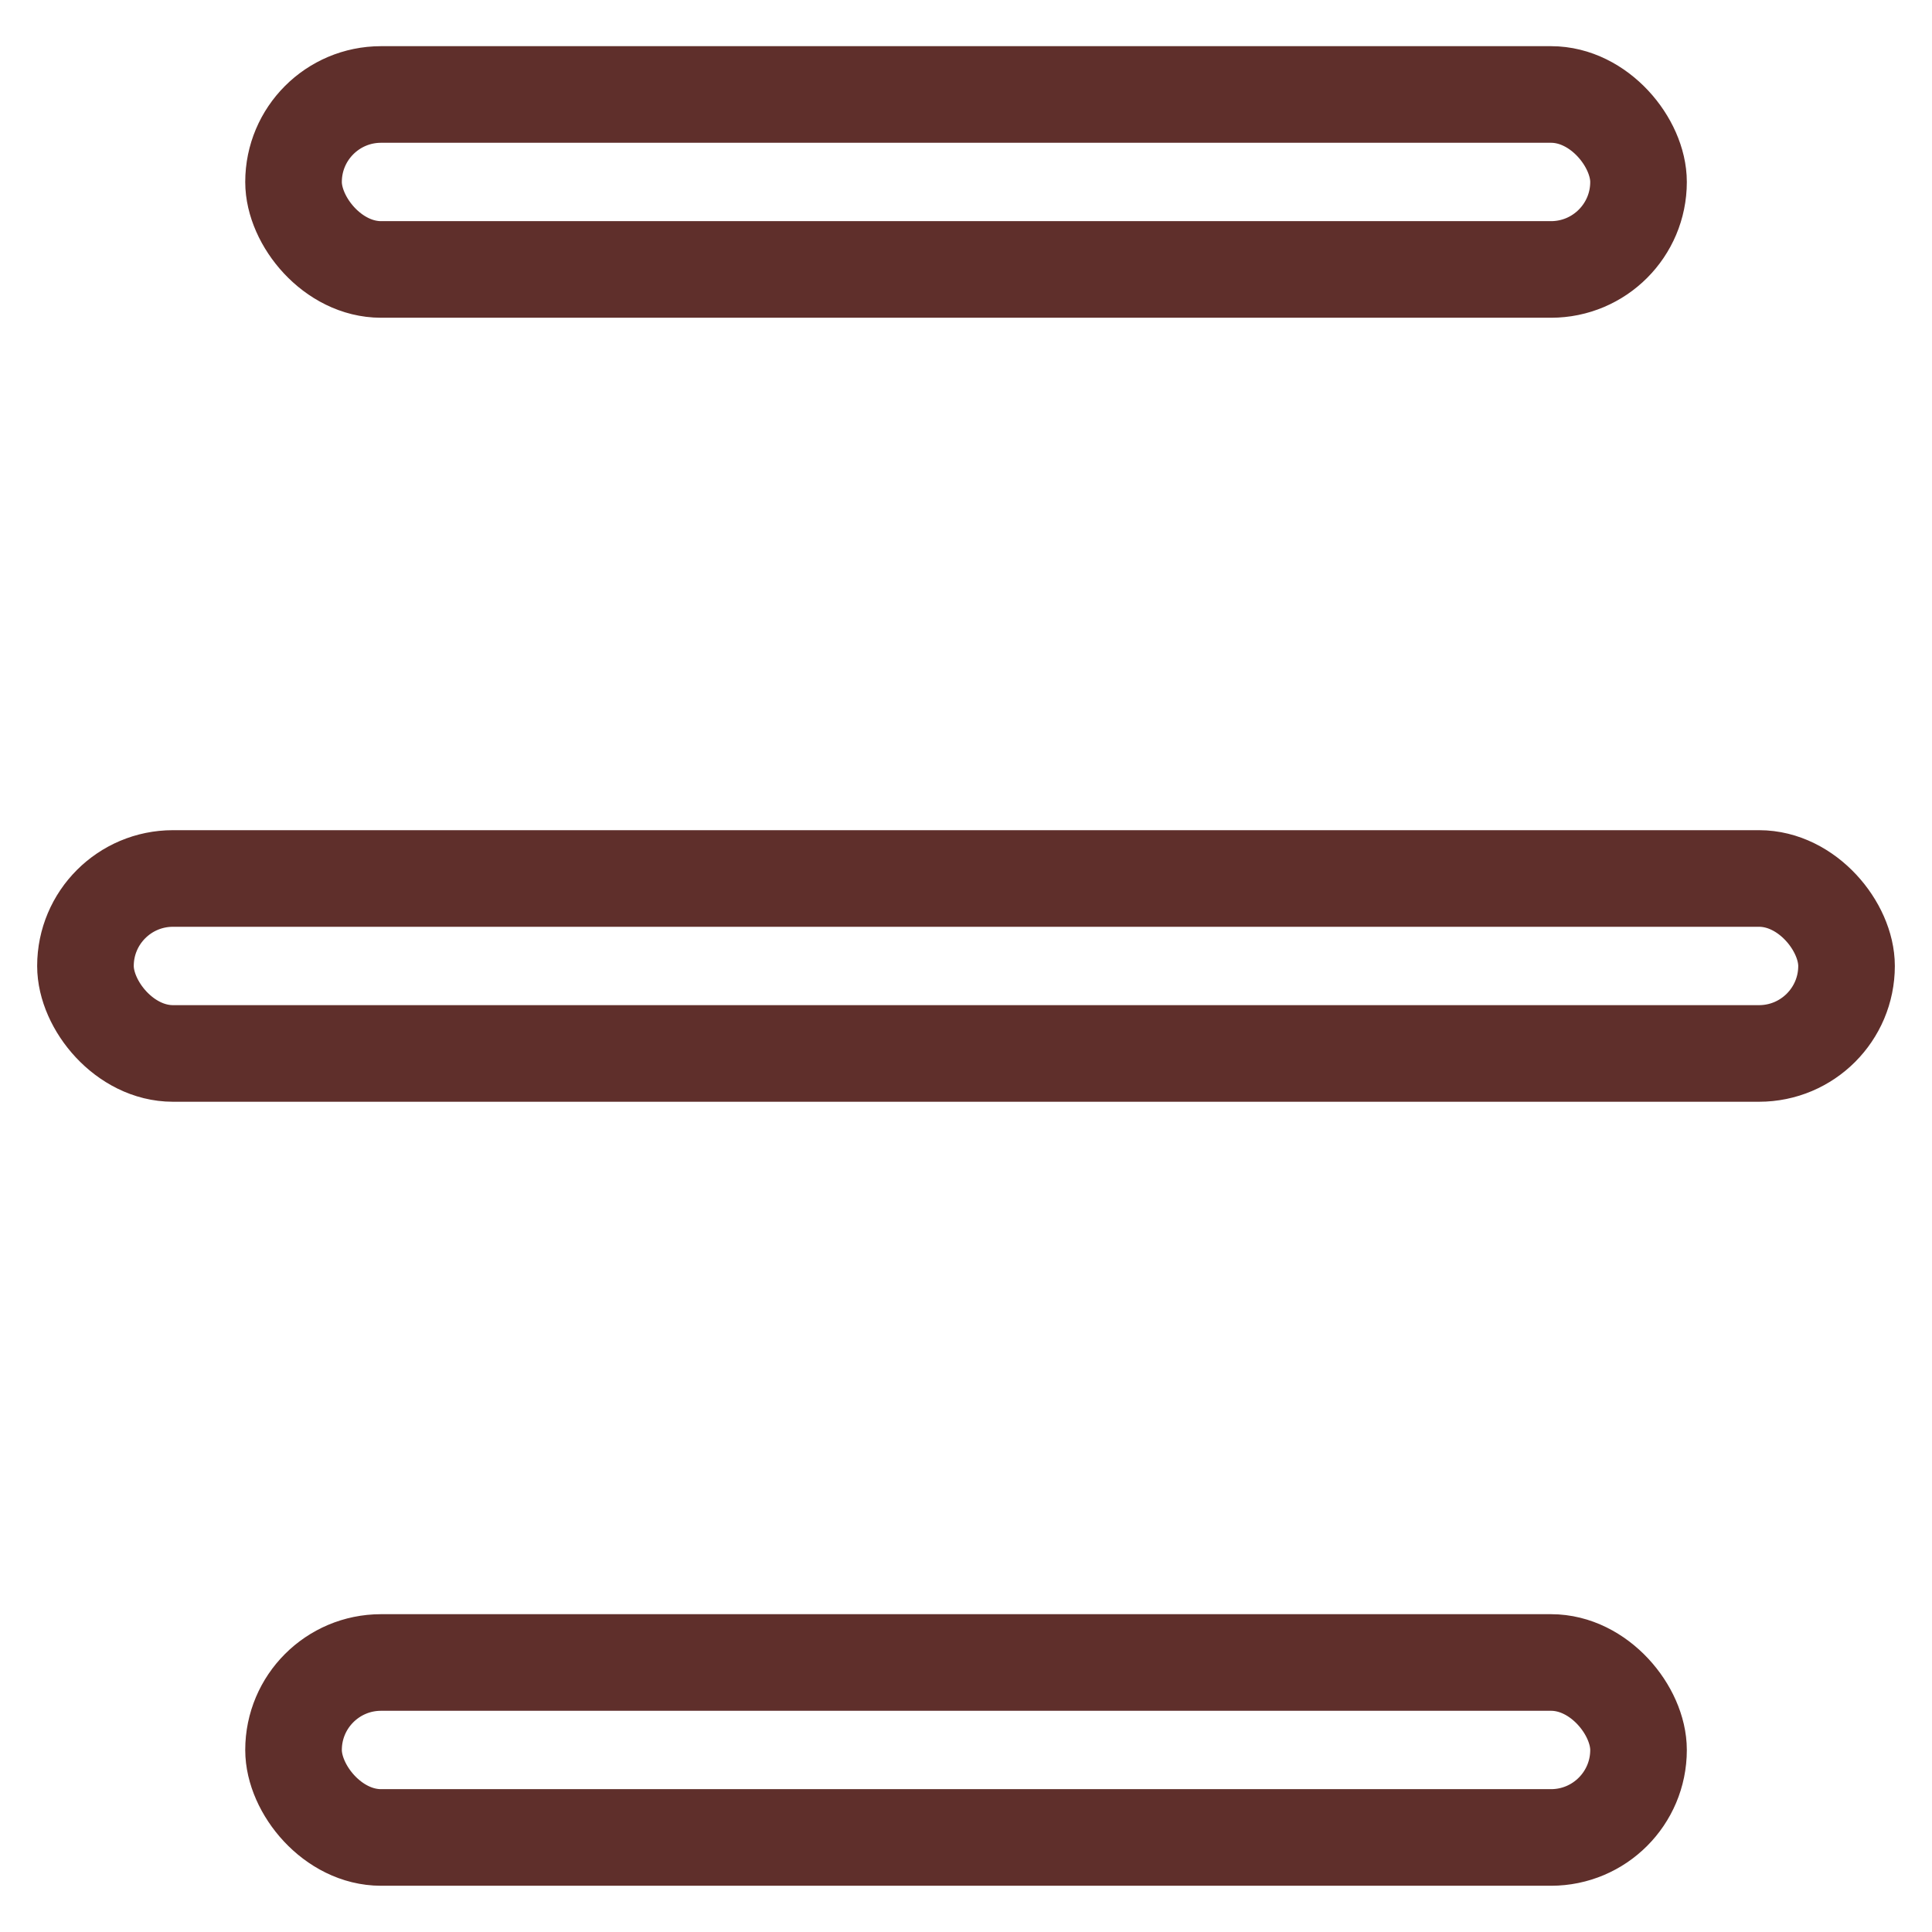 <svg width="30" height="30" viewBox="0 0 30 30" fill="none" xmlns="http://www.w3.org/2000/svg">
<rect x="4.558" y="1.467" width="20.885" height="2.717" rx="1.359" stroke="#5F2F2B" stroke-width="1.5"/>
<rect x="1.327" y="13.641" width="27.346" height="2.717" rx="1.359" stroke="#5F2F2B" stroke-width="1.5"/>
<rect x="4.558" y="25.815" width="20.885" height="2.717" rx="1.359" stroke="#5F2F2B" stroke-width="1.5"/>
</svg>
